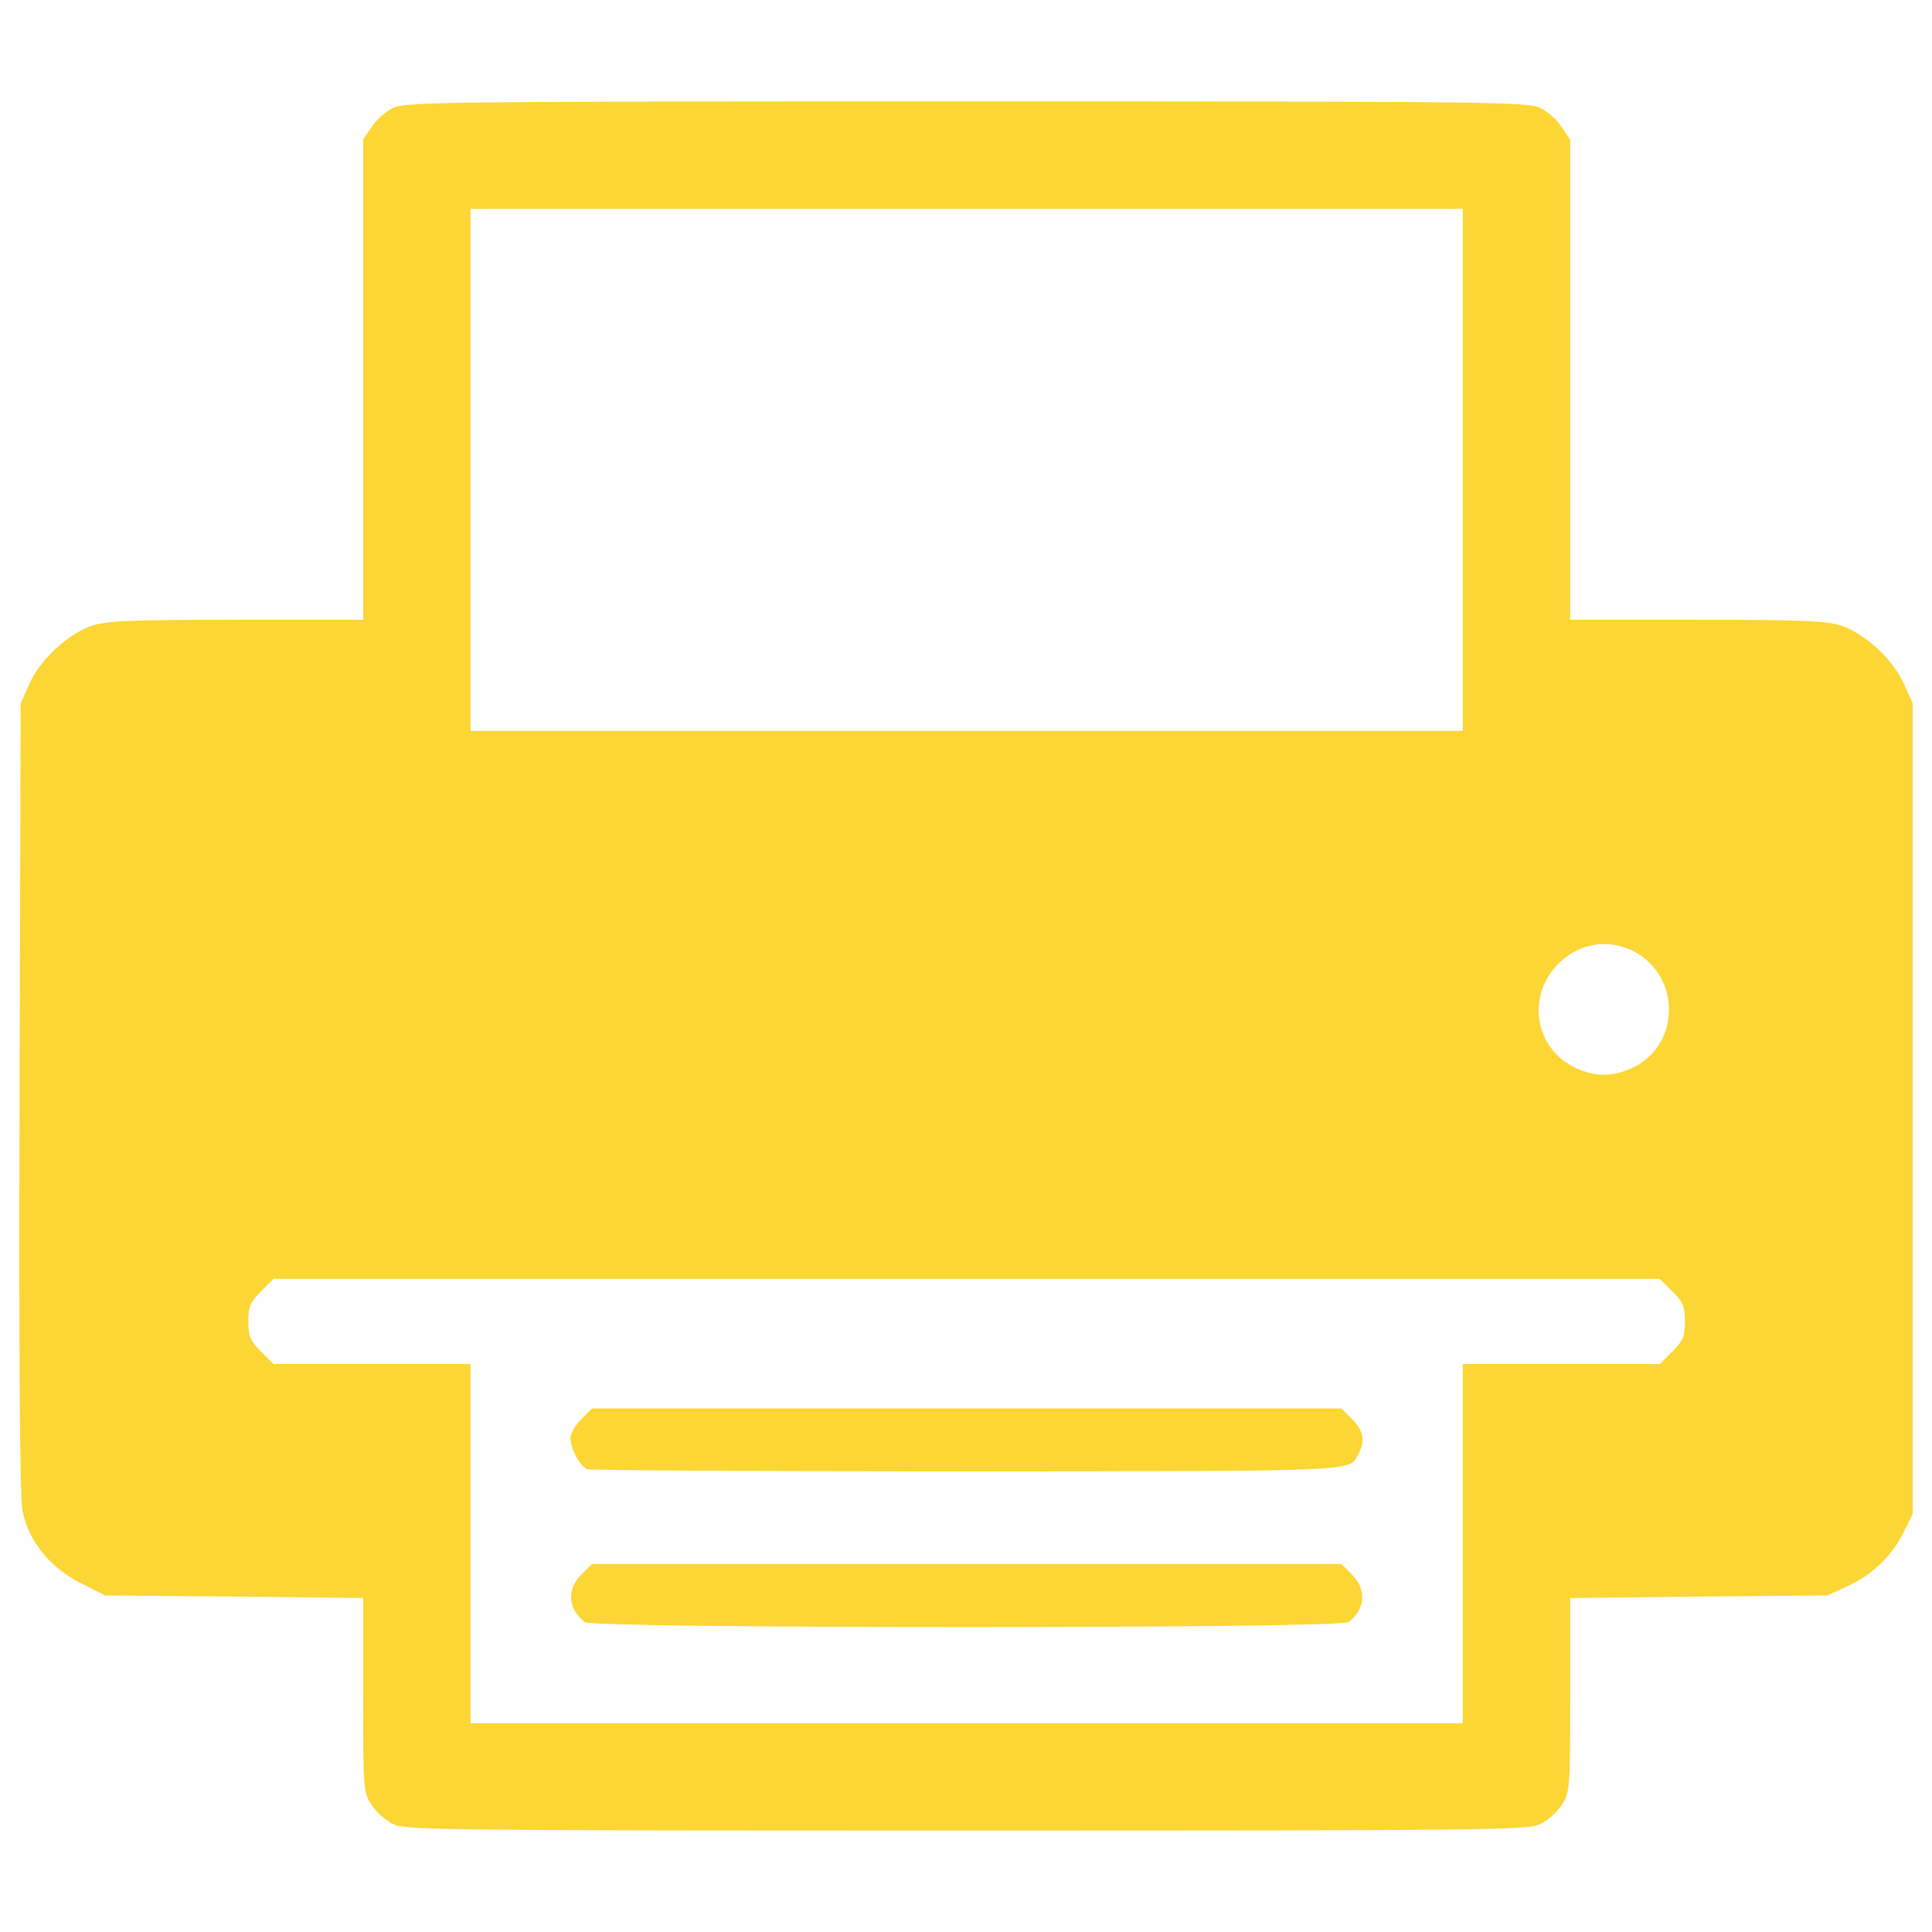 <?xml version="1.0" encoding="utf-8"?>
<!-- Svg Vector Icons : http://www.onlinewebfonts.com/icon -->
<!DOCTYPE svg PUBLIC "-//W3C//DTD SVG 1.1//EN" "http://www.w3.org/Graphics/SVG/1.1/DTD/svg11.dtd">
<svg version="1.1" xmlns="http://www.w3.org/2000/svg" xmlns:xlink="http://www.w3.org/1999/xlink" x="0px" y="0px" viewBox="0 0 1000 1000" enable-background="new 0 0 1000 1000" xml:space="preserve">
<g><g transform="translate(0,467) scale(0.1,-0.1)"><path fill="#fcd635" d="M2033,4110.4c-36.4-17.3-86.2-61.3-109.2-97.7l-44.1-65.2V2705.7V1461.9h-657.3c-551.9,0-672.7-5.7-747.4-30.7c-122.7-42.2-266.4-174.4-322-299l-46-101.6l-5.7-2041C97.3-2403.6,103.1-3082,116.5-3151c32.6-157.1,139.9-289.4,295.1-369.9l132.2-67.1l666.9-5.7l668.8-7.7v-502.1c0-492.5,1.9-505.9,44.1-569.2c23-36.4,72.8-80.5,109.2-97.7c63.2-32.6,245.3-34.5,2970.5-34.5c2725.2,0,2907.3,1.9,2970.5,34.5c36.4,17.2,86.2,61.3,109.2,97.7c42.2,63.2,44.1,76.7,44.1,569.2v502.1l666.9,7.7l665,5.7l107.3,49.8c130.3,61.3,224.2,153.3,287.5,277.9l46,93.9v2098.5v2098.5l-46,101.6c-55.6,124.6-199.3,256.8-322,299c-74.7,24.9-195.5,30.7-747.4,30.7h-657.3v1243.8v1241.9l-44.1,65.2c-23,36.4-72.8,80.5-109.2,97.7c-63.2,32.6-245.3,34.5-2970.5,34.5C2278.3,4144.9,2096.2,4143,2033,4110.4z M7571.5,2238V886.9H5003.5H2435.4V2238v1351.1h2568.1h2568.1V2238z M8455-253.3c249.1-130.3,243.4-490.6-9.6-605.6c-103.5-46-191.7-46-295.1,3.8c-203.2,99.6-249.1,358.4-93.9,527C8163.7-213.1,8318.9-184.4,8455-253.3z M8656.2-2014.6c55.6-55.6,65.2-78.6,65.2-155.2s-9.6-99.7-65.2-155.2l-65.2-65.2h-509.8h-509.8v-929.5v-929.5H5003.5H2435.4v929.5v929.5h-509.8h-509.8l-65.2,65.2c-55.6,55.6-65.2,78.6-65.2,155.2s9.6,99.7,65.2,155.2l65.2,65.2h3587.6h3587.6L8656.2-2014.6z"/><path fill="#fcd635" d="M3008.4-2675.8c-30.7-30.6-55.6-74.7-55.6-97.7c0-55.6,49.8-145.6,86.2-161c17.2-5.8,904.6-11.5,1970.1-11.5c2052.5,1.9,1973.9-1.9,2021.9,90.1c36.4,67.1,26.8,120.7-32.6,180.1l-55.6,55.6H5003.5H3064L3008.4-2675.8z"/><path fill="#fcd635" d="M3008.4-3480.7c-76.7-76.7-69-178.2,19.2-245.3c44.1-34.5,3907.7-34.5,3951.7,0c88.2,67.1,95.8,168.7,19.2,245.3l-55.6,55.6H5003.5H3064L3008.4-3480.7z"/></g></g>
</svg>
